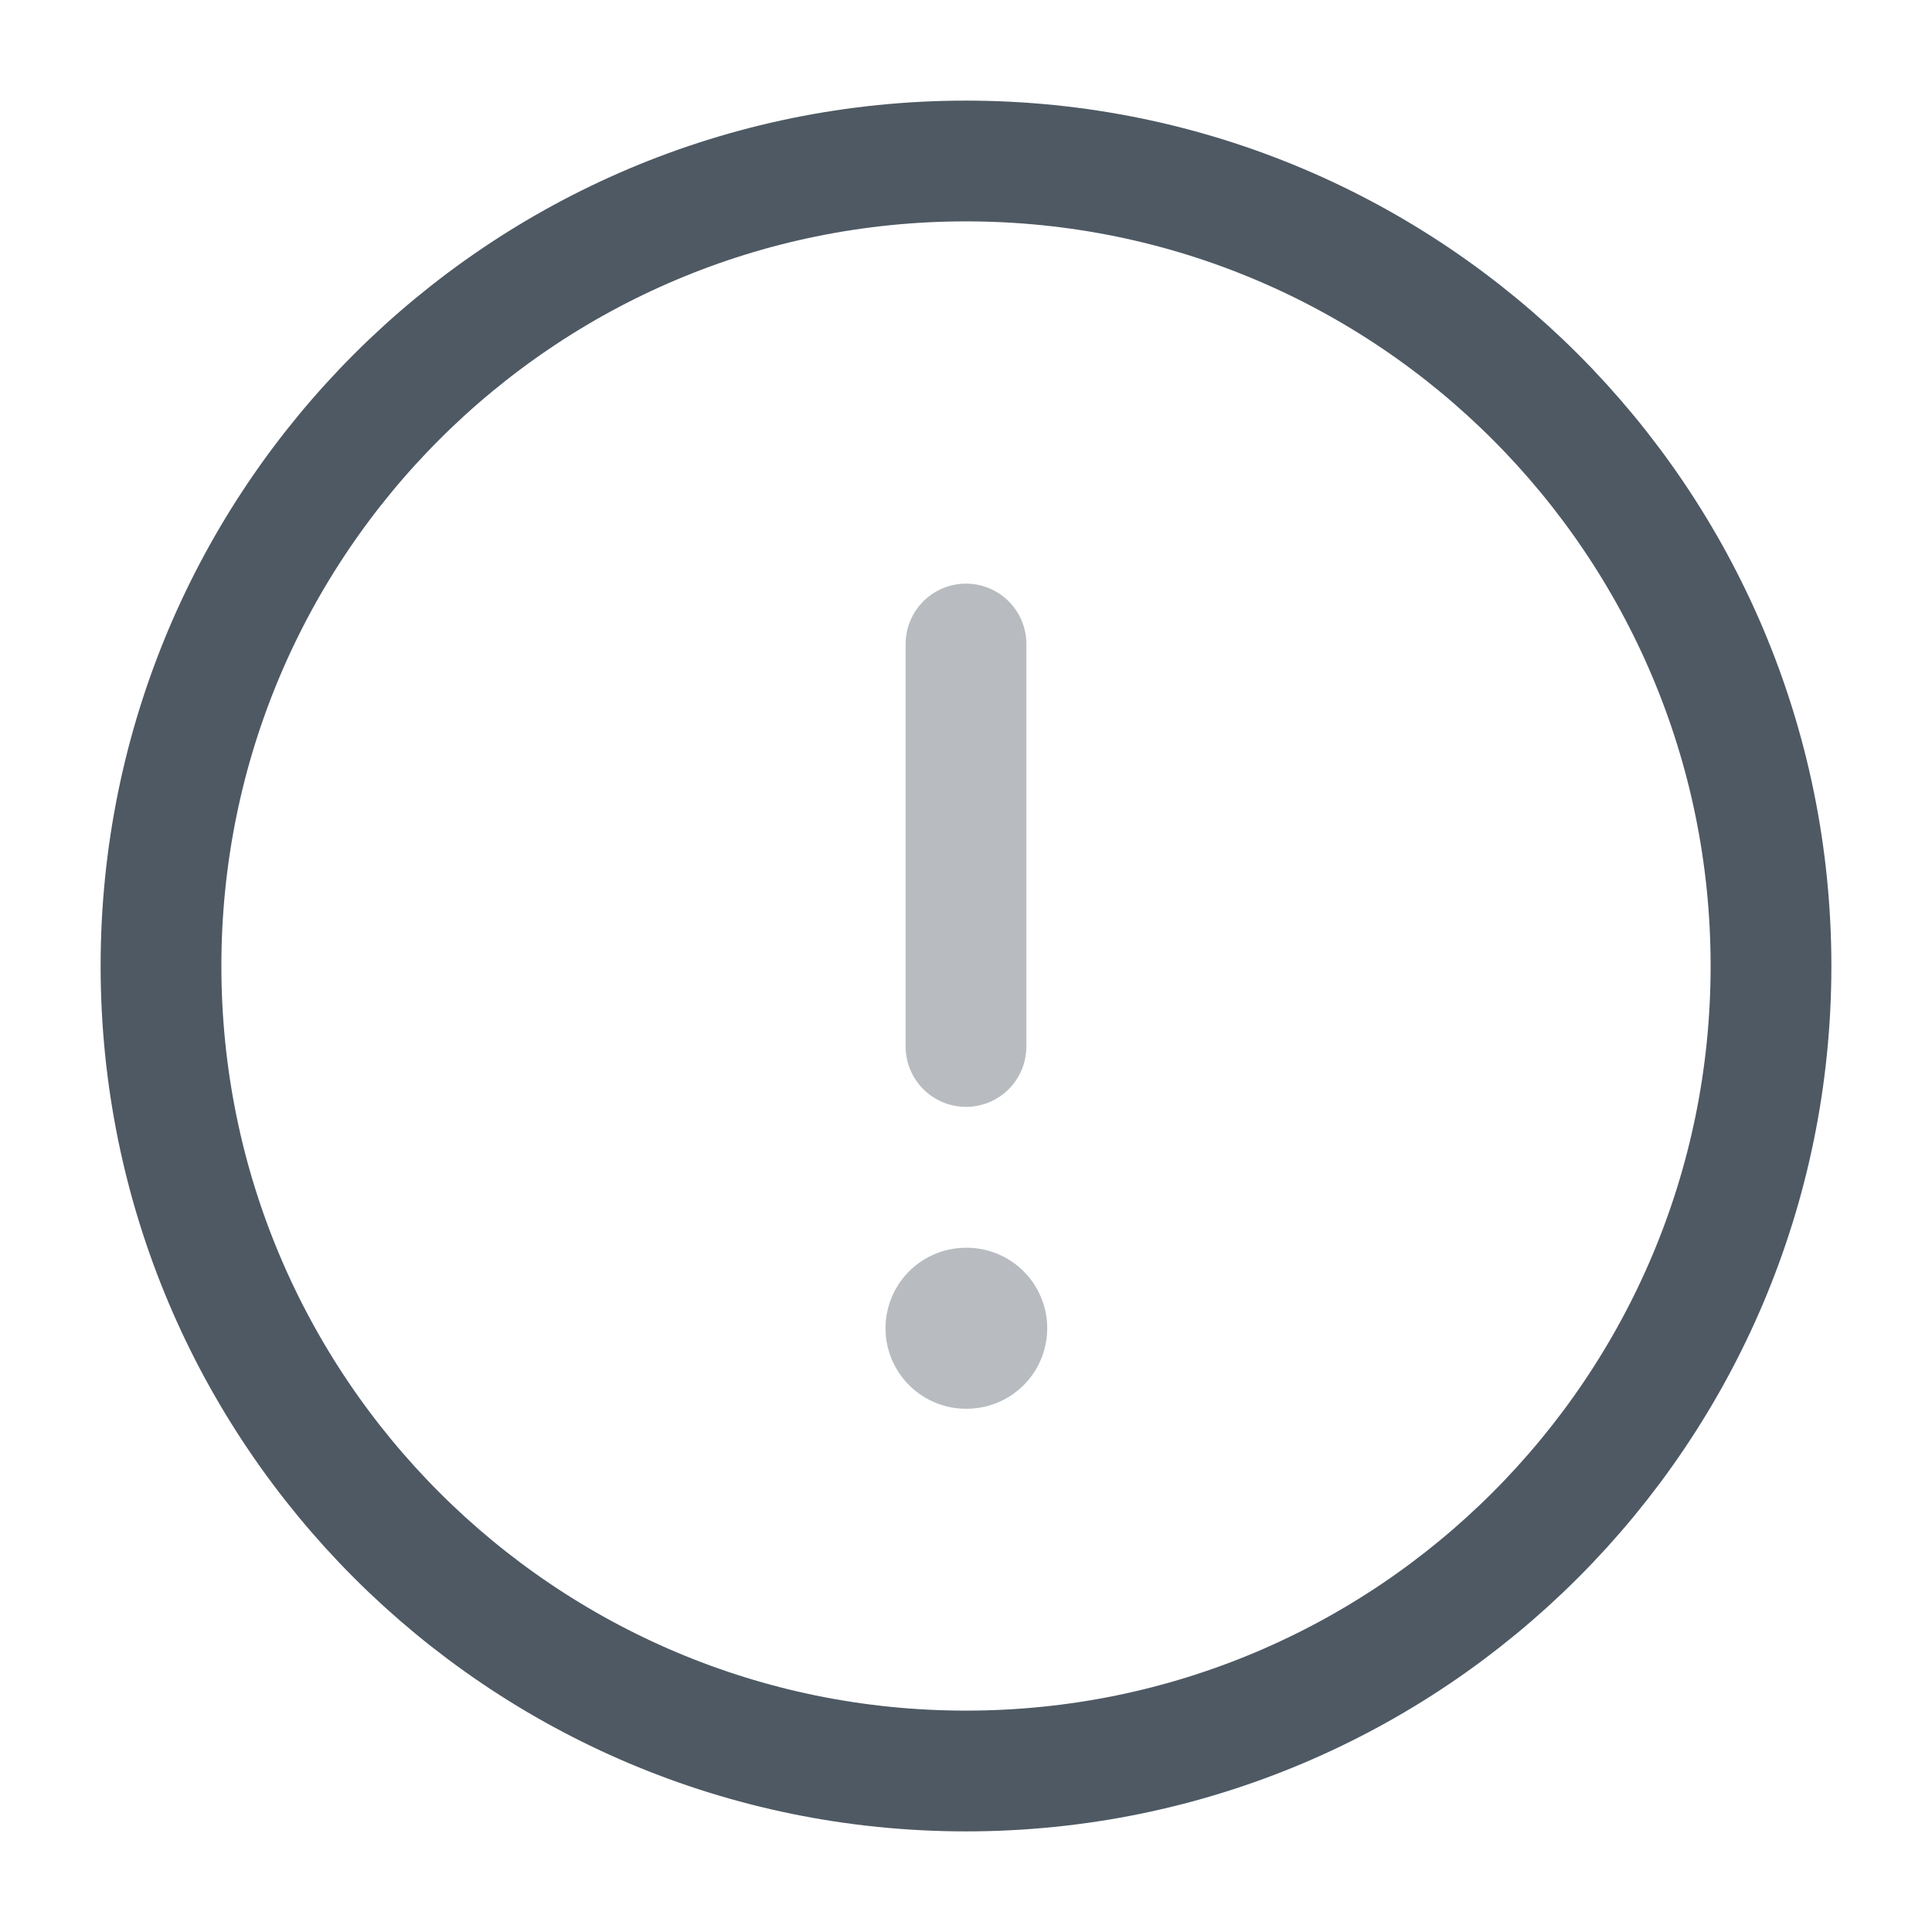 <svg width="24" height="24" viewBox="0 0 24 24" fill="none" xmlns="http://www.w3.org/2000/svg">
<path d="M12 22C17.523 22 22 17.523 22 12C22 6.477 17.523 2 12 2C6.477 2 2 6.477 2 12C2 17.523 6.477 22 12 22Z" stroke="#4E5964" stroke-width="1.5" stroke-miterlimit="10" stroke-linecap="round" stroke-linejoin="round"/>
<path opacity="0.4" d="M12 13L12 8" stroke="#4E5964" stroke-width="1.5" stroke-linecap="round" stroke-linejoin="round"/>
<path opacity="0.4" d="M12 16.5H12.009" stroke="#4E5964" stroke-width="2" stroke-linecap="round" stroke-linejoin="round"/>
</svg>
